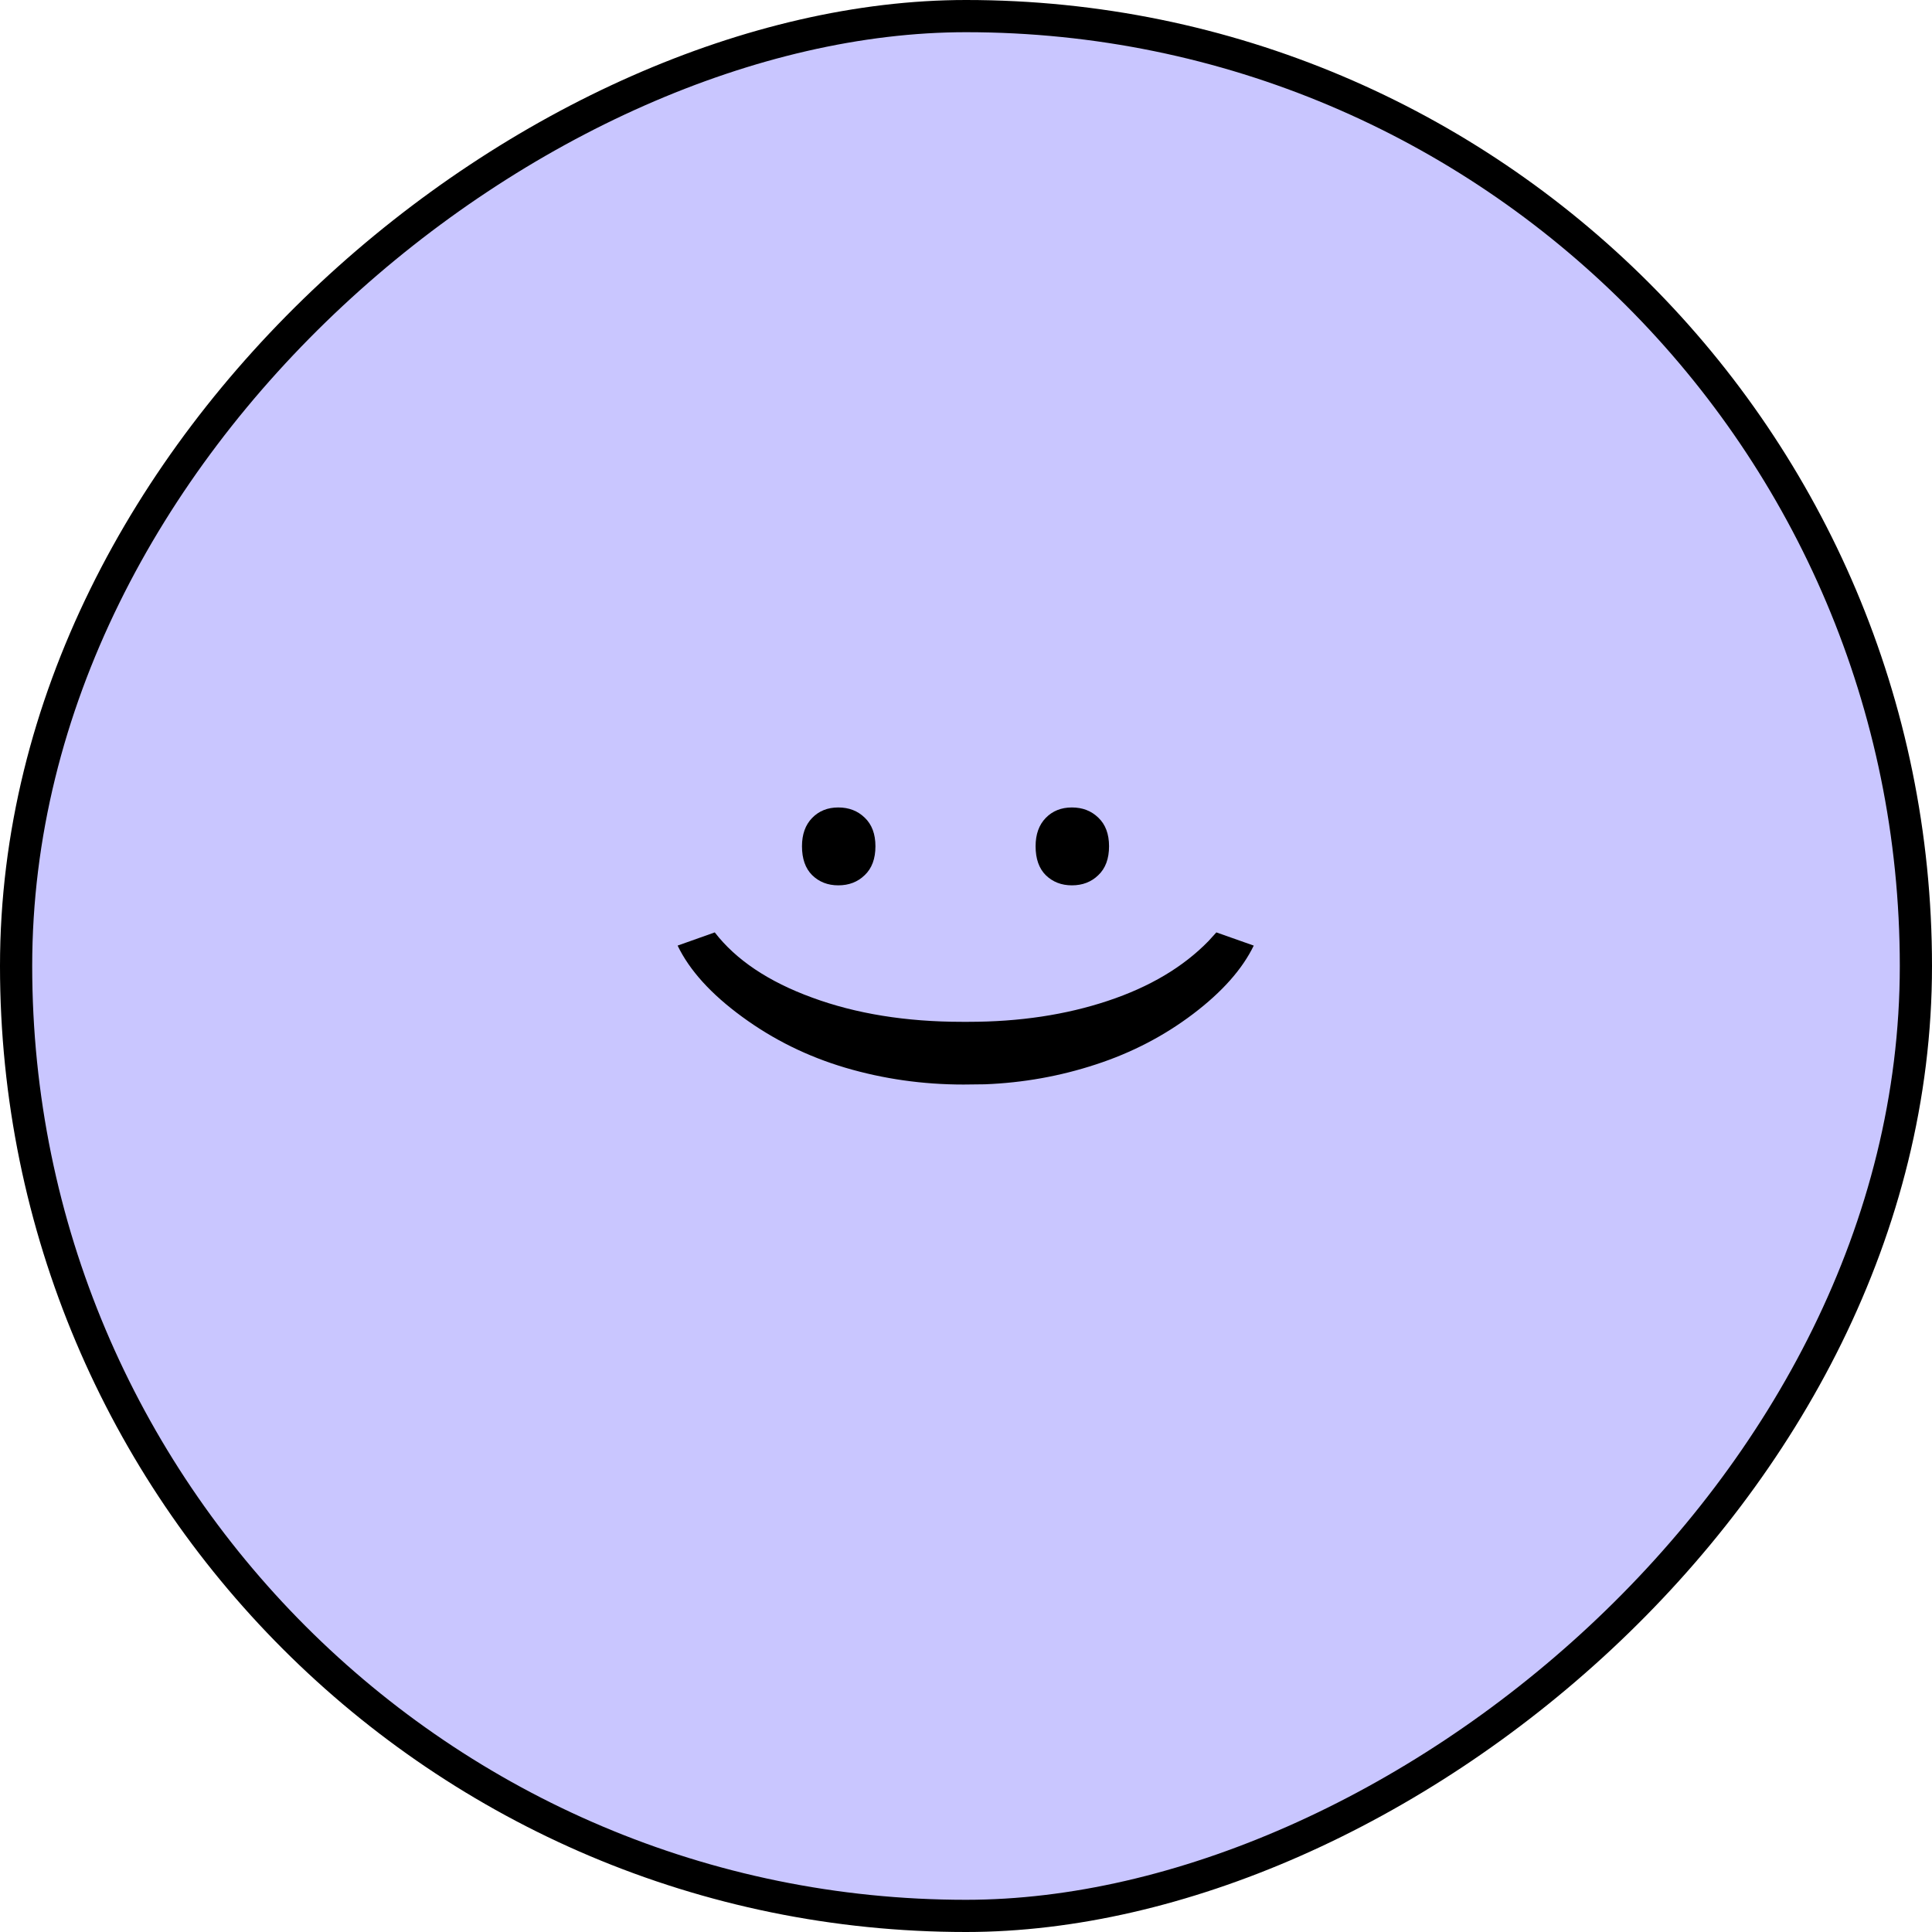 <svg width="48" height="48" viewBox="0 0 48 48" fill="none" xmlns="http://www.w3.org/2000/svg">
<rect x="47.6" y="0.4" width="47.2" height="47.2" rx="23.6" transform="rotate(90 47.6 0.4)" fill="#4A40FF" fill-opacity="0.3" stroke="black" stroke-width="0.8"/>
<path d="M21.75 21.025C21.75 21.335 21.661 21.575 21.483 21.743C21.31 21.912 21.091 21.996 20.827 21.996C20.567 21.996 20.351 21.912 20.178 21.743C20.009 21.575 19.925 21.335 19.925 21.025C19.925 20.729 20.009 20.494 20.178 20.321C20.346 20.148 20.563 20.061 20.827 20.061C21.091 20.061 21.31 20.146 21.483 20.314C21.661 20.483 21.75 20.72 21.75 21.025ZM27.554 21.025C27.554 21.335 27.465 21.575 27.287 21.743C27.114 21.912 26.895 21.996 26.631 21.996C26.371 21.996 26.155 21.912 25.981 21.743C25.813 21.575 25.729 21.335 25.729 21.025C25.729 20.729 25.813 20.494 25.981 20.321C26.15 20.148 26.366 20.061 26.631 20.061C26.895 20.061 27.114 20.146 27.287 20.314C27.465 20.483 27.554 20.72 27.554 21.025ZM23.938 26.945C22.926 26.945 21.948 26.806 21.005 26.528C20.066 26.25 19.212 25.829 18.441 25.264C17.667 24.699 17.131 24.108 16.835 23.493L17.758 23.165C18.287 23.849 19.093 24.389 20.178 24.785C21.267 25.186 22.509 25.387 23.903 25.387L24.061 25.387C25.328 25.387 26.48 25.213 27.52 24.867C28.563 24.521 29.399 24.024 30.028 23.377L30.22 23.165L31.149 23.493C30.867 24.076 30.366 24.642 29.645 25.189C28.925 25.735 28.119 26.155 27.226 26.446C26.337 26.738 25.419 26.902 24.471 26.939L23.938 26.945Z" fill="black"/>
</svg>
